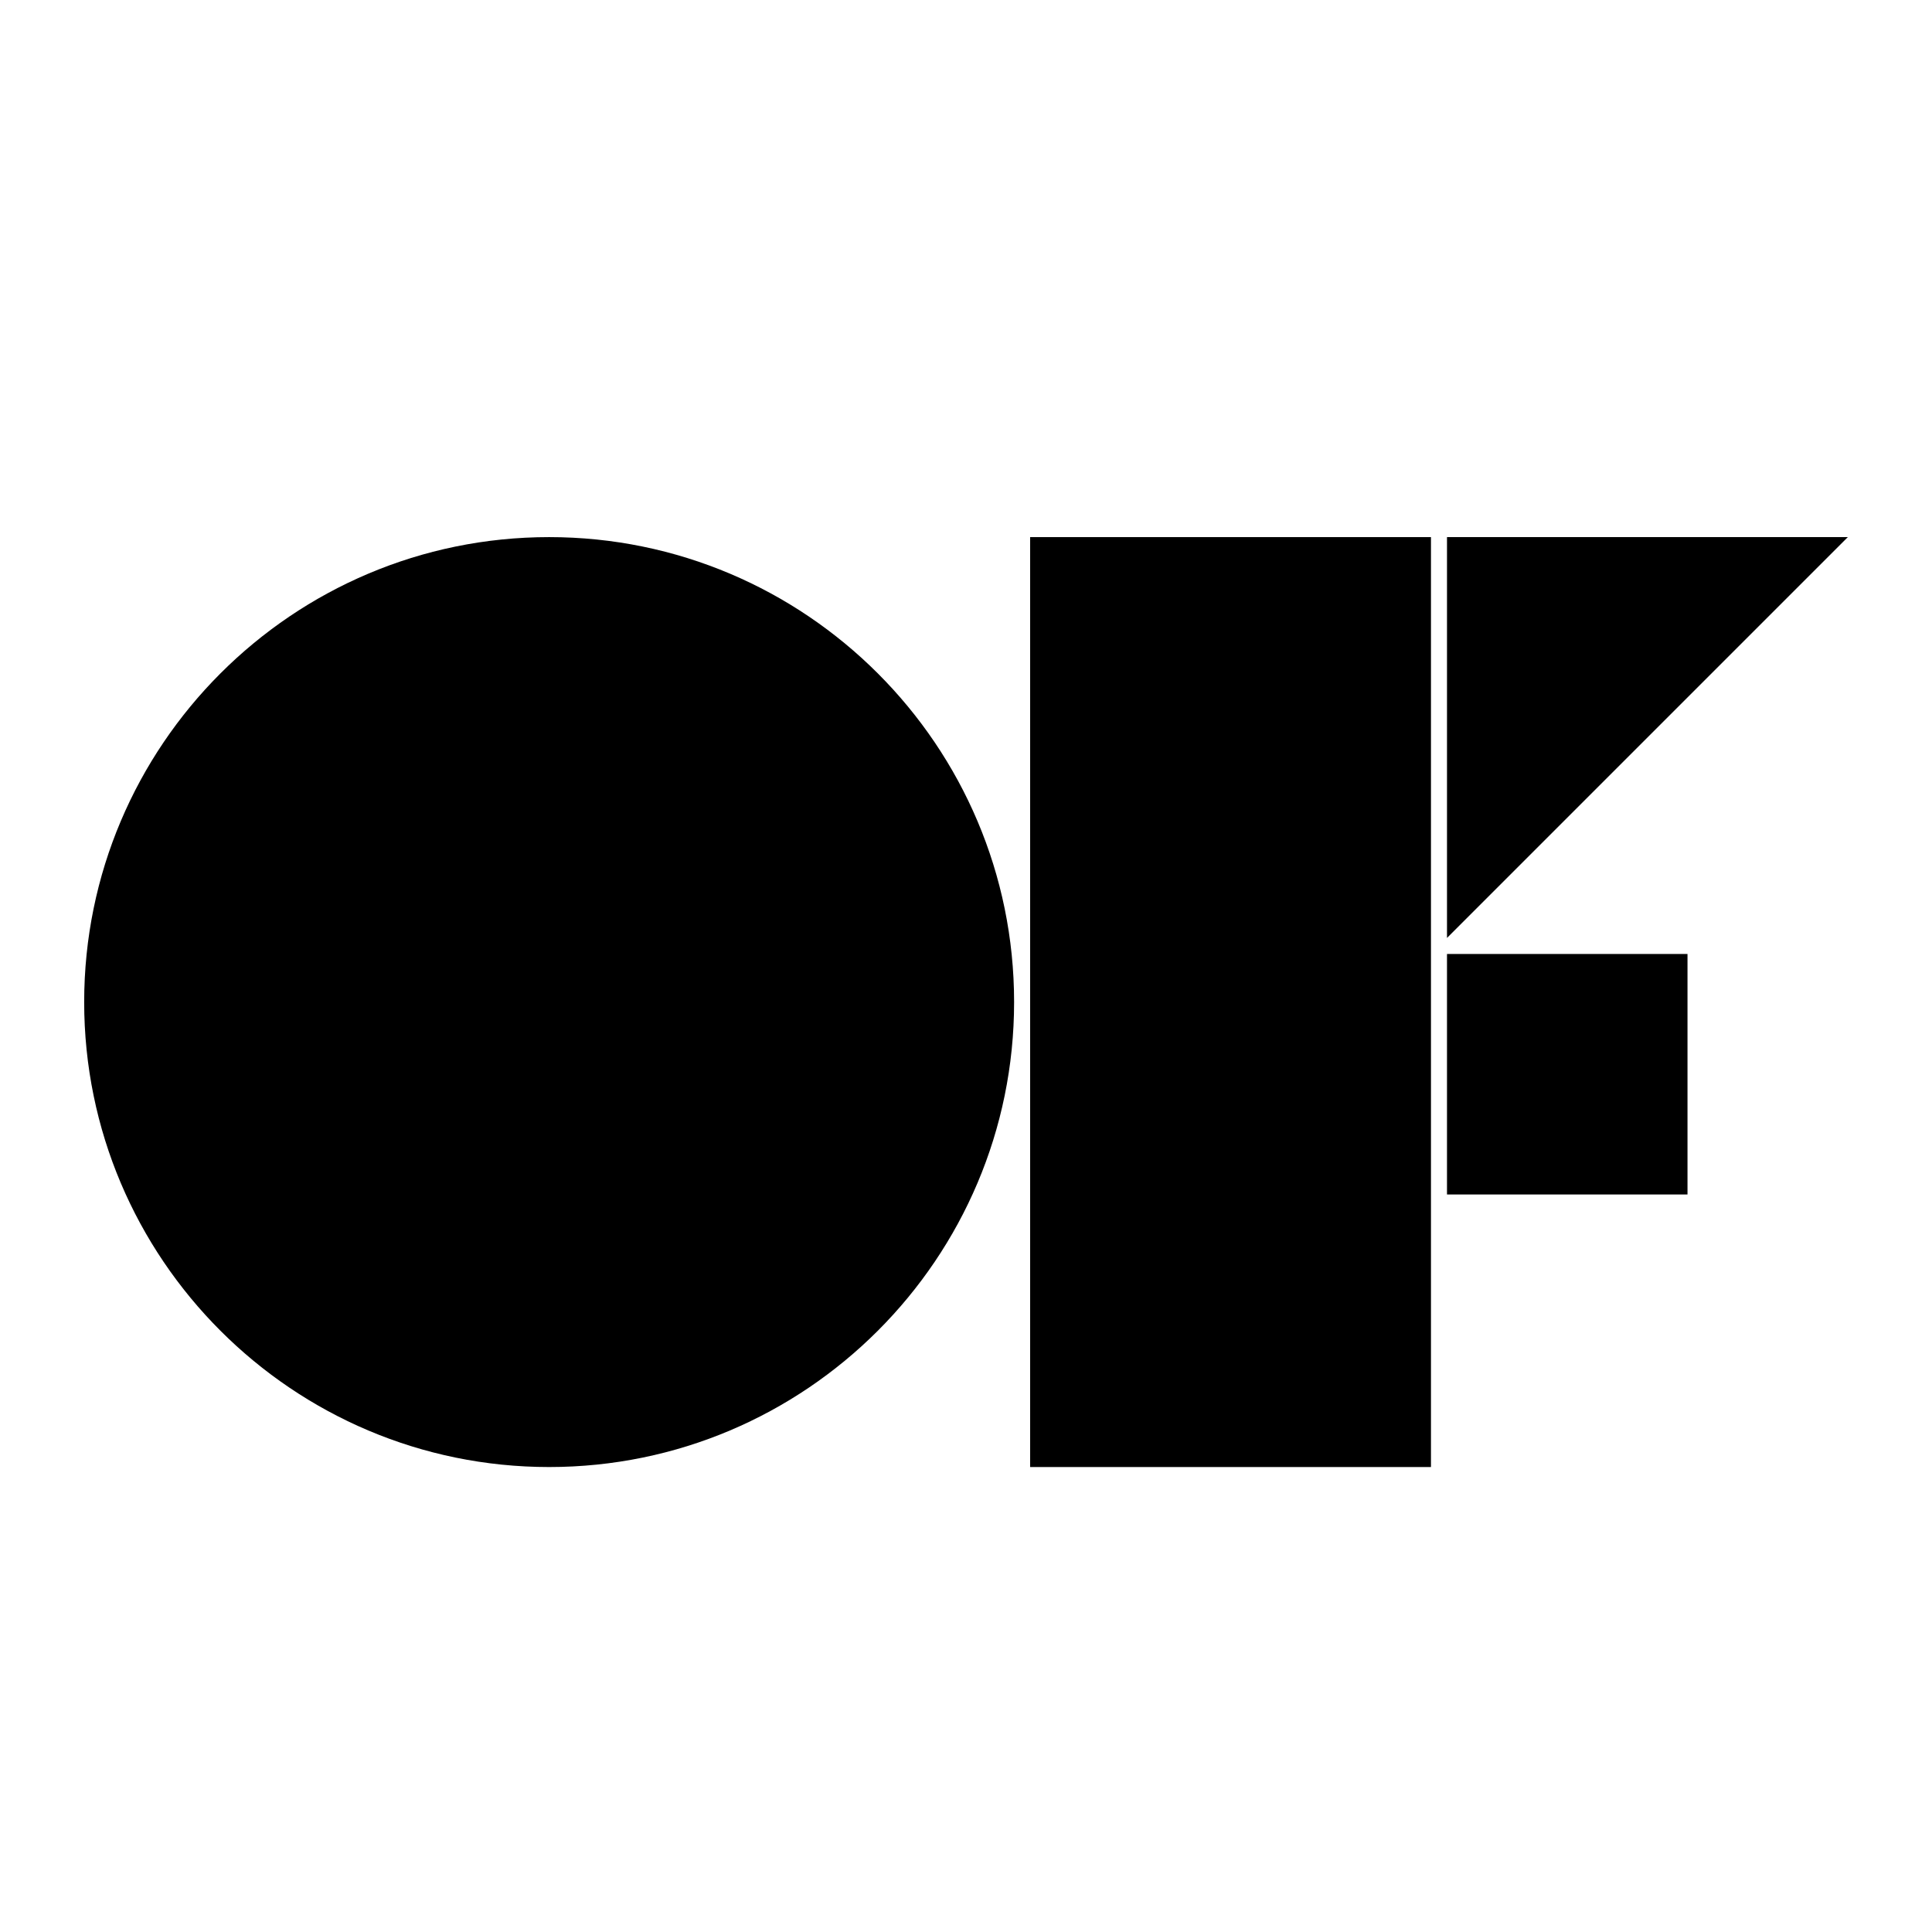 <?xml version="1.0" encoding="utf-8"?>
<!-- Generator: Adobe Illustrator 16.0.0, SVG Export Plug-In . SVG Version: 6.00 Build 0)  -->
<!DOCTYPE svg PUBLIC "-//W3C//DTD SVG 1.1//EN" "http://www.w3.org/Graphics/SVG/1.1/DTD/svg11.dtd">
<svg version="1.1" id="Layer_1" xmlns="http://www.w3.org/2000/svg" xmlns:xlink="http://www.w3.org/1999/xlink" x="0px" y="0px"
	 width="120.5px" height="120.5px" viewBox="0 -62.5 120.5 120.5" enable-background="new 0 -62.5 120.5 120.5"
	 xml:space="preserve">
<title>openFrameworks Logo</title>
<g id="Page-1">
	<path id="Oval-1" d="M63.25,0c0-16-13-29-29-29s-29,13-29,29s13,29,29,29S63.25,16,63.25,0z"/>
	<rect id="Rectangle-1" x="64.25" y="-29" width="25" height="58"/>
	<rect id="Rectangle-2" x="90.25" y="-3" width="15" height="15"/>
	<path id="Path-2" d="M90.25-29h25l-25,25V-29z"/>
</g>
</svg>
